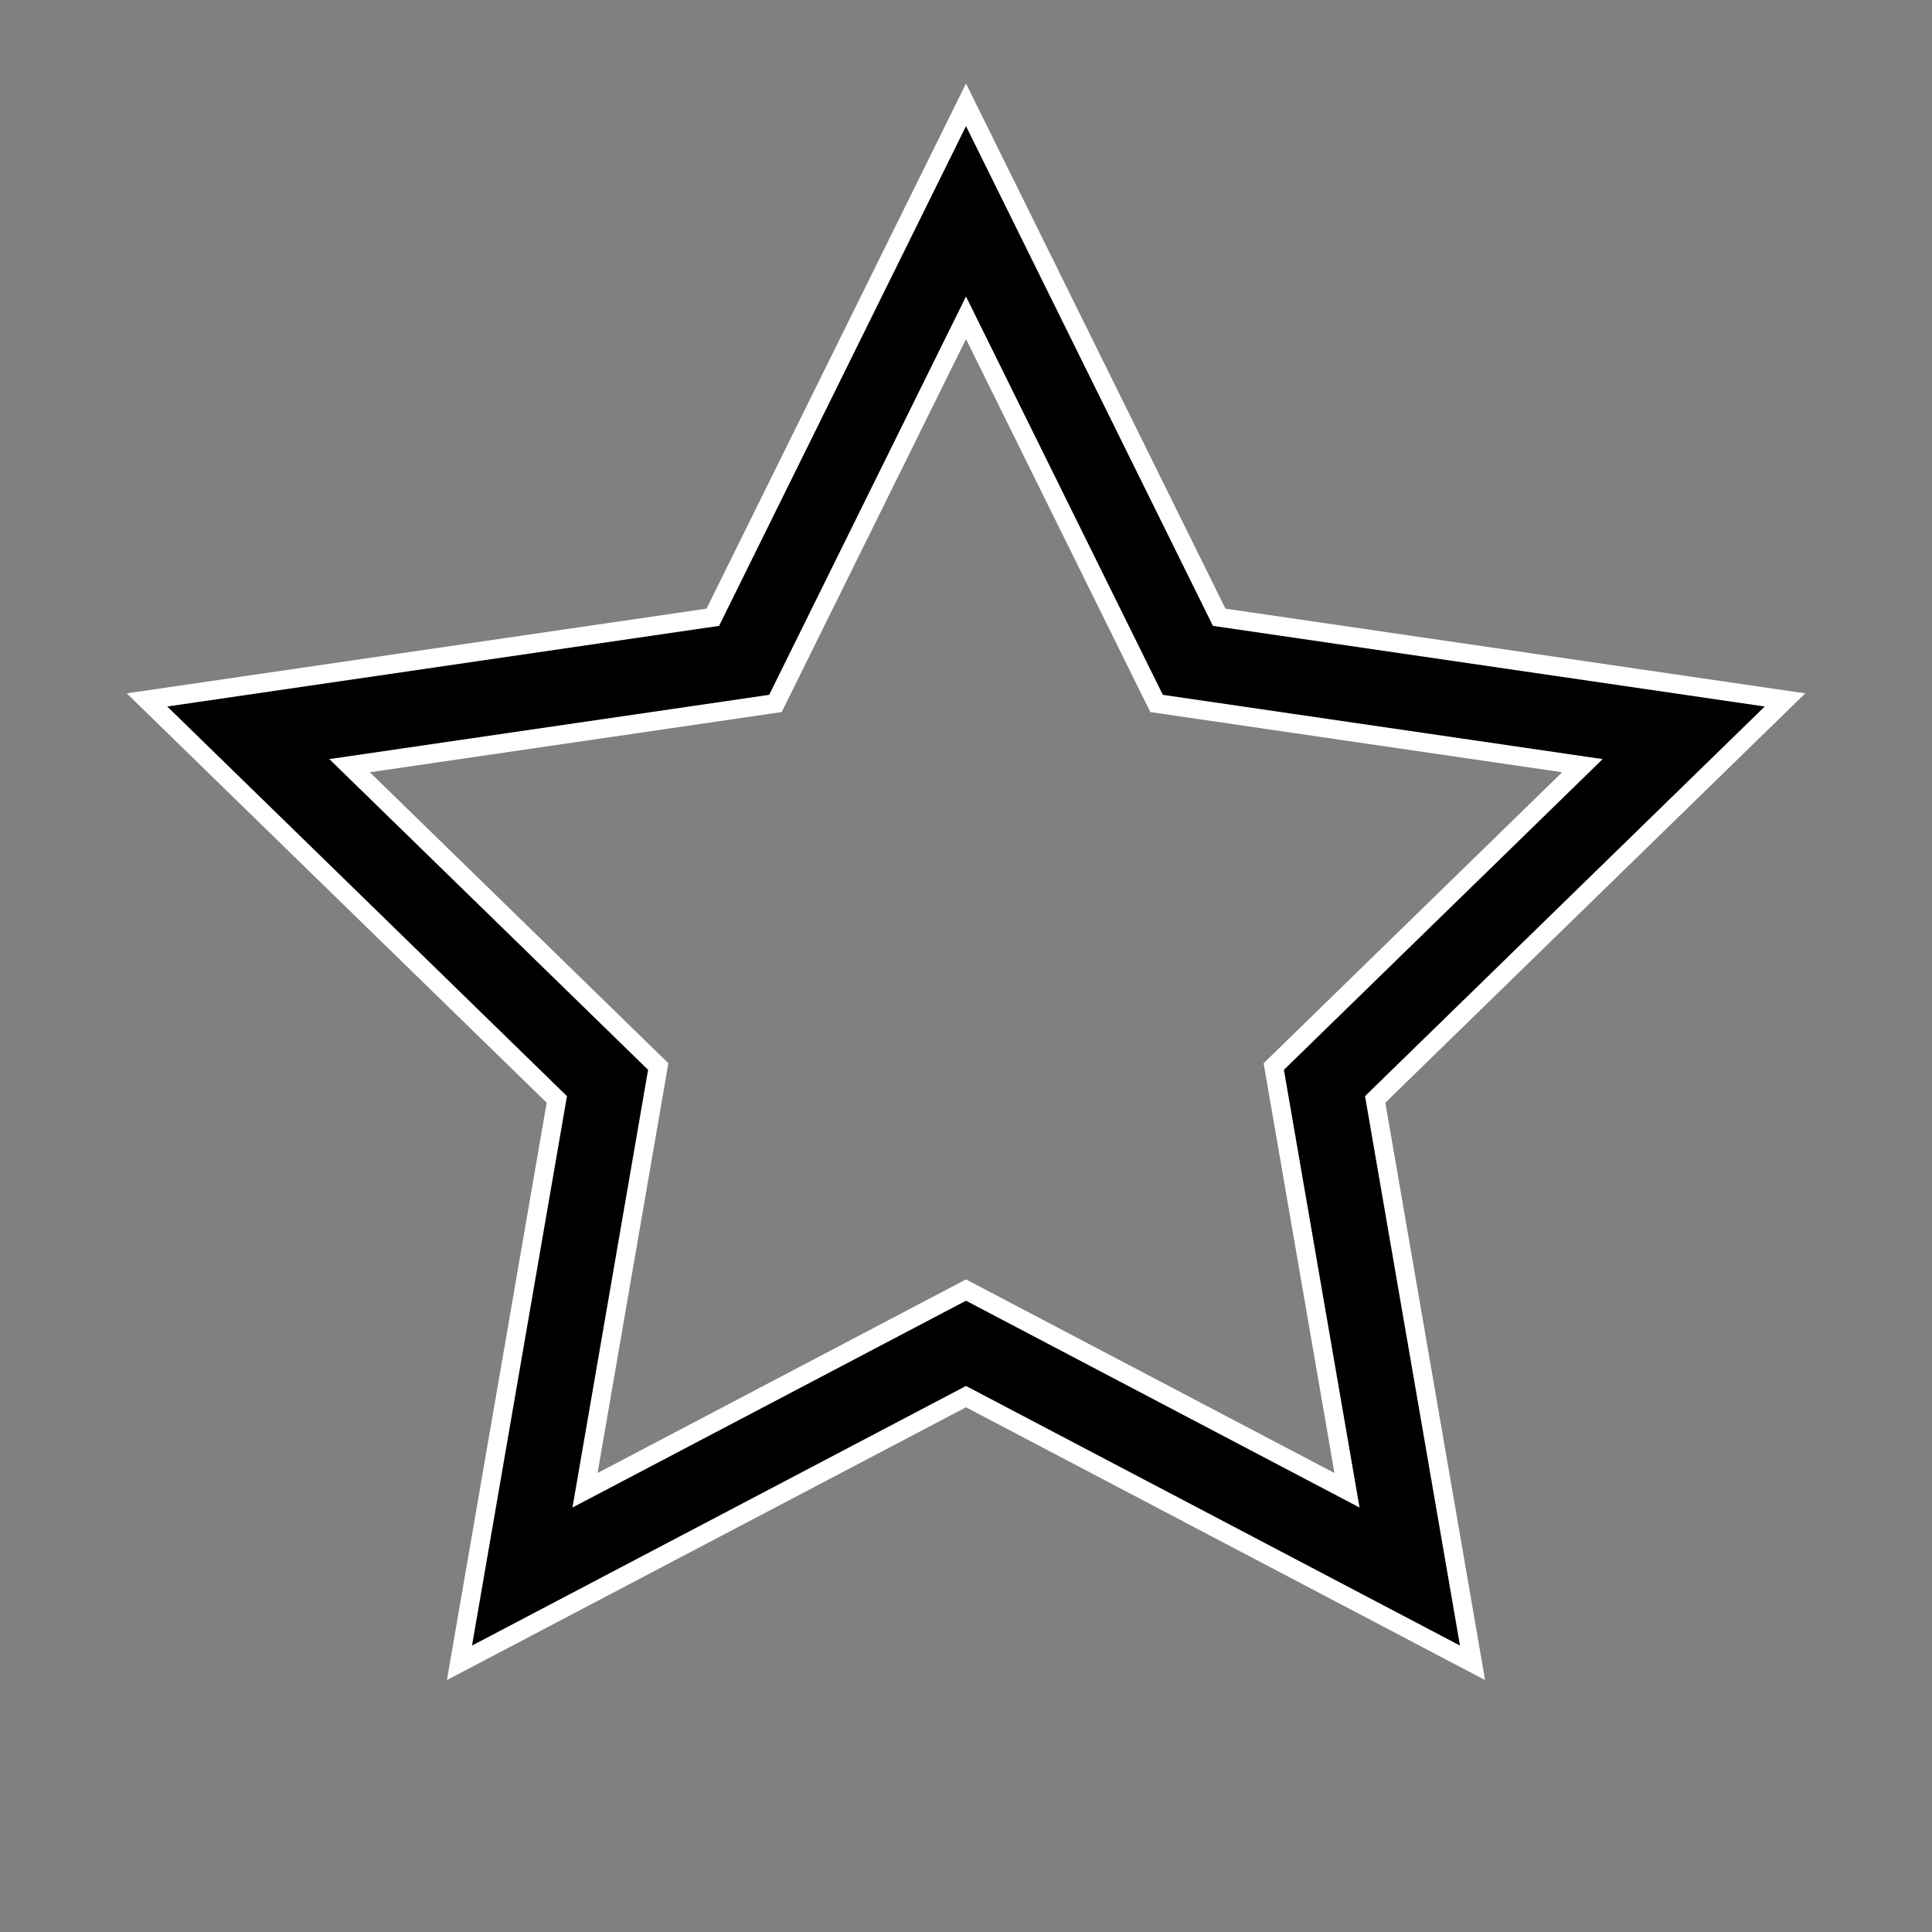 <?xml version="1.0" encoding="utf-8"?>
<svg width="256" height="256" xmlns="http://www.w3.org/2000/svg">
  <rect width="100%" height="100%" fill="#808080" stroke="none"/>
  <!-- {10} regular decagon
    θ    , cos(θ) , sin(θ) 
     18° ,  0.951 ,  0.309
     54° ,  0.588 ,  0.809
     90° ,  0     ,  1
    126° , -0.588 ,  0.809
    162° , -0.951 ,  0.309
    198° , -0.951 , -0.309
    234° , -0.588 , -0.809
    270° ,  0     , -1
    306° ,  0.588 , -0.809
    342° ,  0.951 , -0.309
  -->
  <g transform="translate(128 128) scale(0.1 0.1)">
    <polygon fill="none" stroke="white" stroke-width="150" points="475,155 588,809 0,500 -588,809 -475,155 -951,-309 -294,-405 0,-1000 294,-405 951,-309"/>
    <polygon fill="none" stroke="black" stroke-width="100" points="475,155 588,809 0,500 -588,809 -475,155 -951,-309 -294,-405 0,-1000 294,-405 951,-309"/>
  </g>
  <!-- mask
  <rect x="0" y="0" width="100%" height="100%" fill="black"/>
  <g transform="translate(128 128) scale(0.1 0.1)">
    <polygon fill="none" stroke="white" stroke-width="100" points="475,155 588,809 0,500 -588,809 -475,155 -951,-309 -294,-405 0,-1000 294,-405 951,-309"/>
  </g> -->
</svg>
